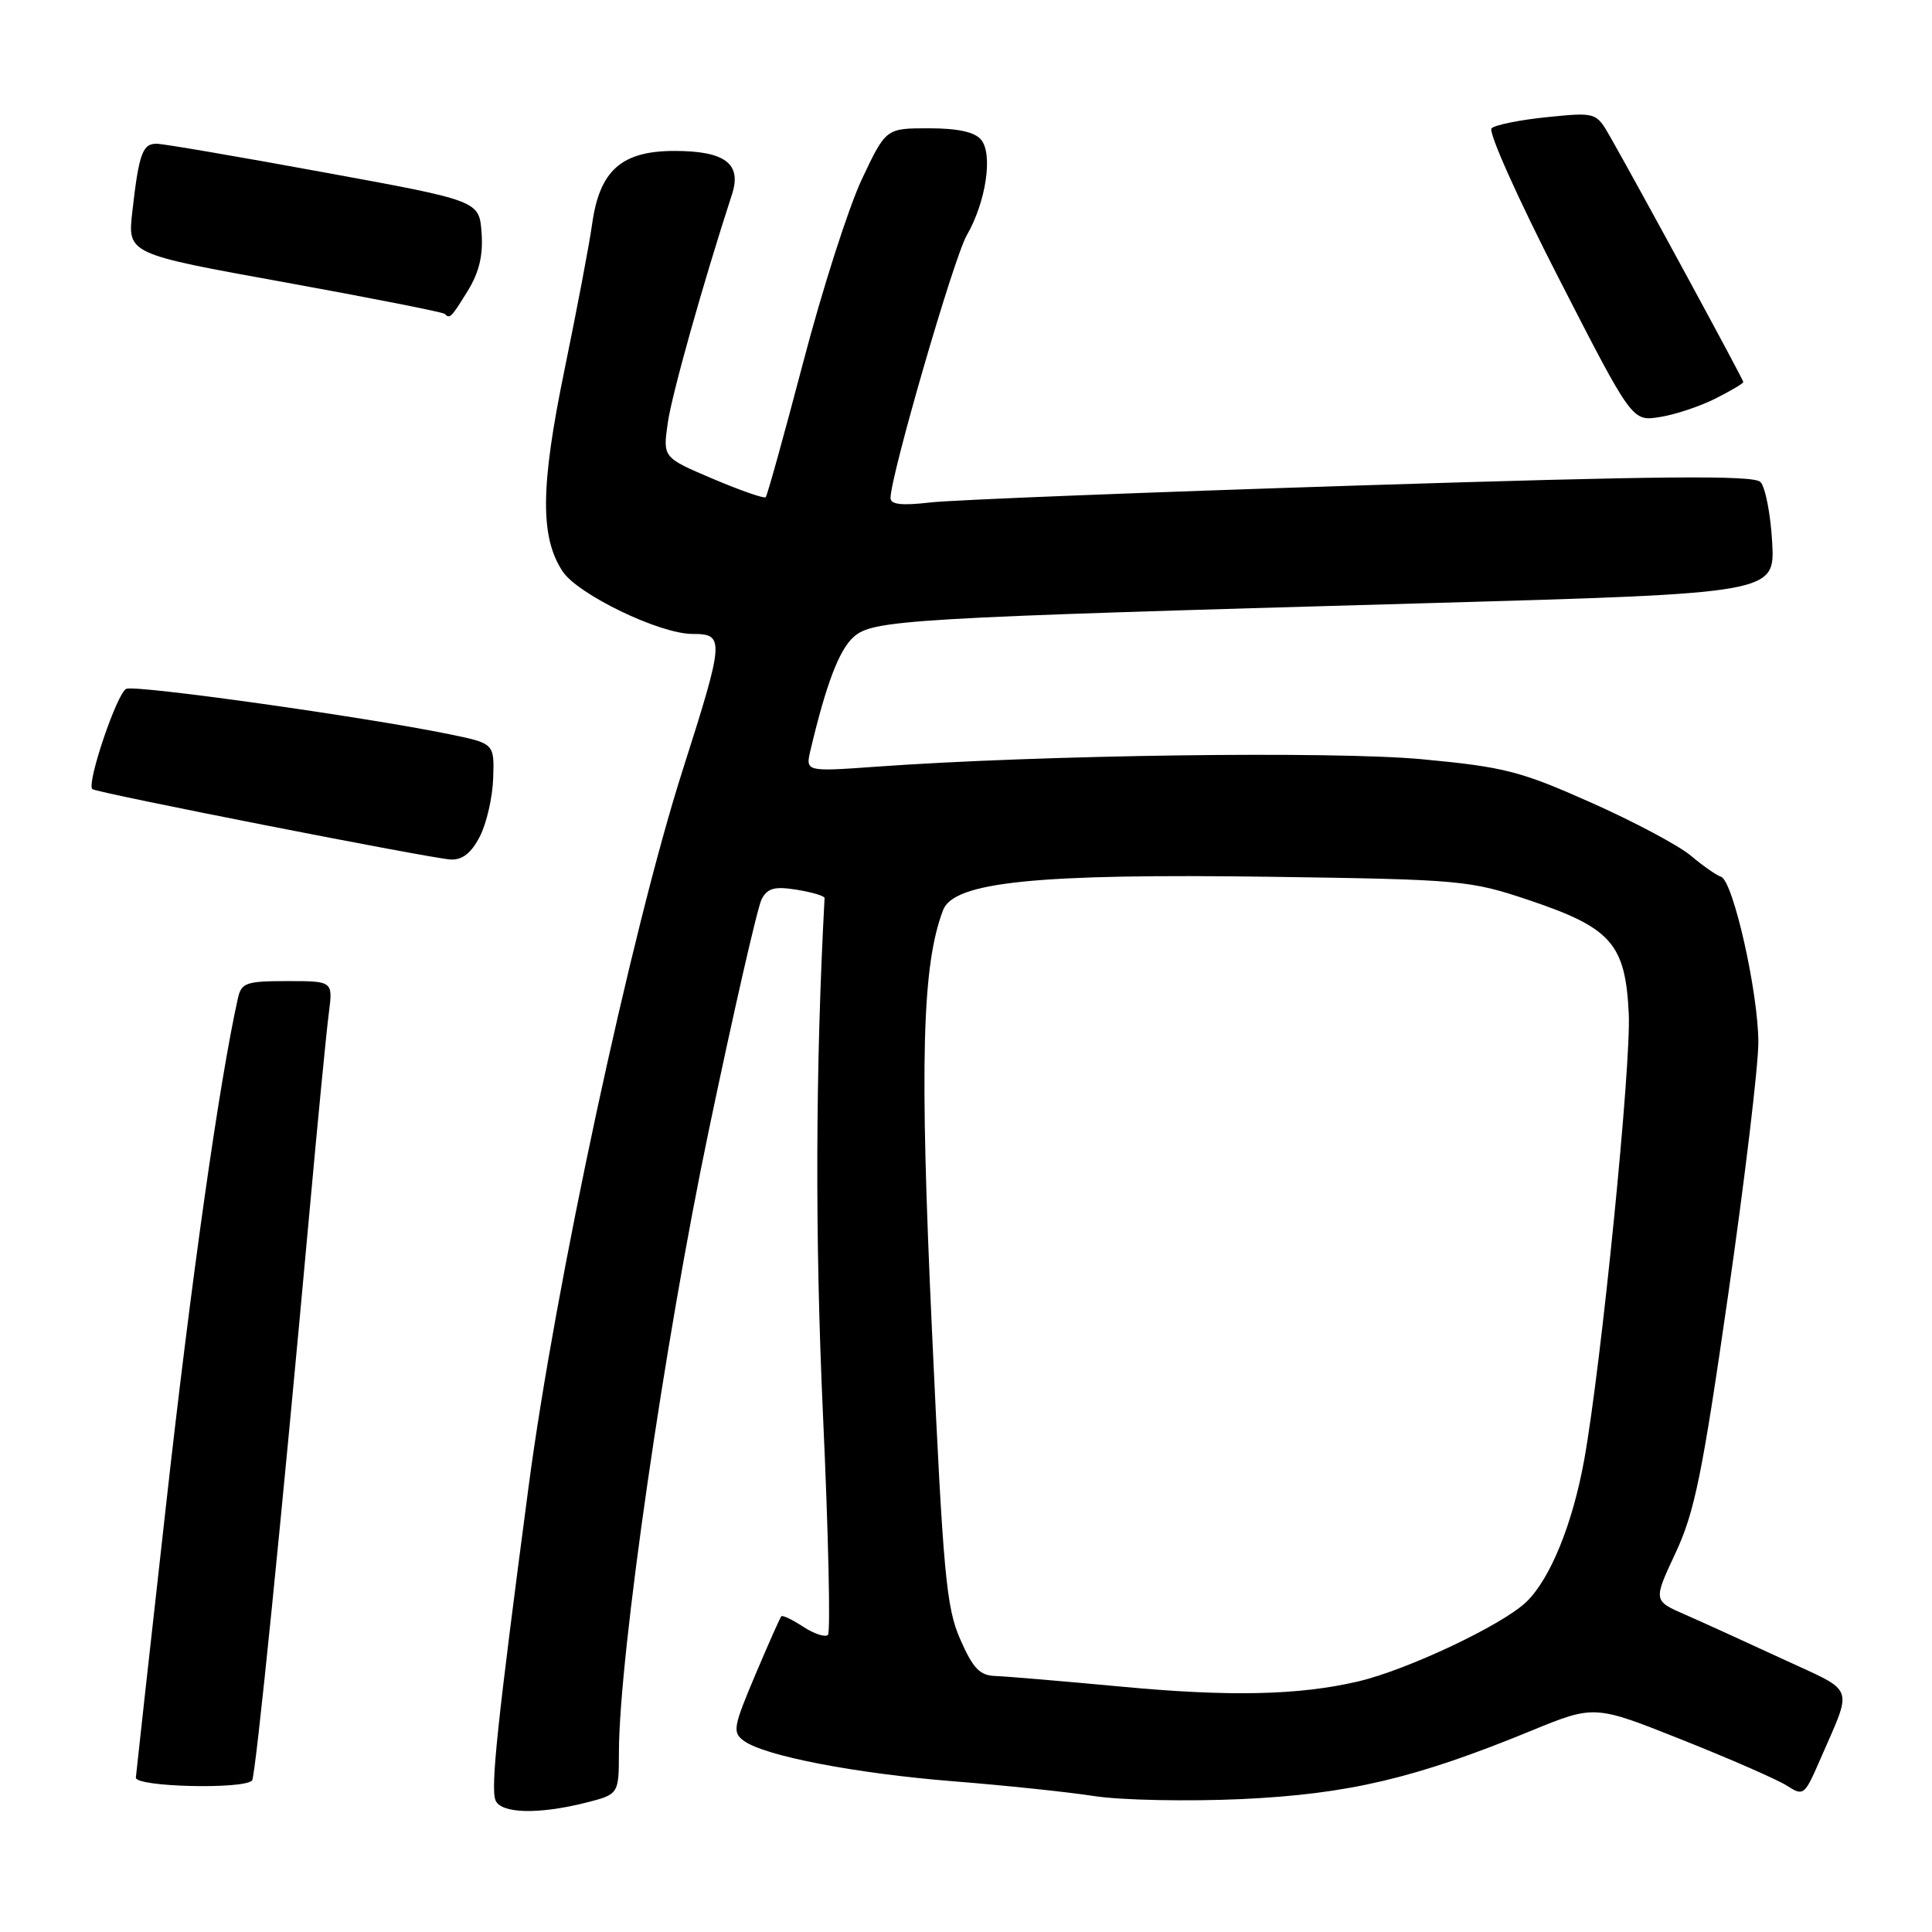 <?xml version="1.0" encoding="UTF-8" standalone="no"?>
<!DOCTYPE svg PUBLIC "-//W3C//DTD SVG 1.1//EN" "http://www.w3.org/Graphics/SVG/1.1/DTD/svg11.dtd" >
<svg xmlns="http://www.w3.org/2000/svg" xmlns:xlink="http://www.w3.org/1999/xlink" version="1.1" viewBox="0 0 256 256">
 <g >
 <path fill="currentColor"
d=" M 77.56 238.88 C 82.00 237.76 82.00 237.76 82.01 232.13 C 82.05 219.30 88.03 177.92 93.93 149.73 C 97.24 133.91 100.39 120.14 100.93 119.13 C 101.71 117.67 102.66 117.42 105.60 117.90 C 107.63 118.23 109.28 118.72 109.26 119.00 C 108.05 141.52 107.98 163.90 109.05 187.50 C 109.77 203.17 110.06 216.27 109.71 216.63 C 109.35 216.98 107.88 216.50 106.44 215.56 C 105.00 214.61 103.69 213.99 103.53 214.17 C 103.36 214.35 101.80 217.86 100.06 221.98 C 97.16 228.84 97.03 229.55 98.57 230.67 C 101.30 232.67 113.33 234.99 126.32 236.03 C 133.02 236.56 141.43 237.44 145.00 237.99 C 148.57 238.54 157.35 238.71 164.50 238.39 C 178.66 237.73 187.51 235.65 202.88 229.34 C 211.27 225.90 211.27 225.90 222.88 230.53 C 229.27 233.07 235.52 235.81 236.77 236.61 C 238.96 238.02 239.11 237.91 241.12 233.29 C 245.54 223.08 246.02 224.38 236.24 219.84 C 231.43 217.61 225.60 214.96 223.28 213.94 C 219.06 212.10 219.06 212.10 222.02 205.77 C 224.54 200.38 225.57 195.35 228.99 171.57 C 231.20 156.24 233.00 141.18 232.99 138.10 C 232.98 131.48 229.65 116.72 228.05 116.18 C 227.43 115.98 225.62 114.71 224.03 113.37 C 222.43 112.03 216.49 108.86 210.81 106.34 C 201.50 102.19 199.33 101.63 188.50 100.61 C 176.75 99.50 137.91 100.02 116.11 101.59 C 106.72 102.26 106.72 102.26 107.40 99.38 C 109.47 90.64 111.18 86.15 113.08 84.43 C 115.61 82.13 119.74 81.88 188.85 79.93 C 235.20 78.62 235.20 78.62 234.82 71.83 C 234.61 68.09 233.91 64.51 233.26 63.86 C 232.35 62.95 220.04 63.06 180.29 64.32 C 151.81 65.23 126.14 66.24 123.25 66.58 C 119.49 67.02 118.00 66.85 118.00 65.99 C 118.00 63.06 126.38 34.17 128.09 31.20 C 130.65 26.76 131.60 20.43 130.00 18.51 C 129.16 17.49 126.91 17.00 123.07 17.00 C 117.39 17.00 117.39 17.00 114.20 23.75 C 112.45 27.46 108.95 38.37 106.43 48.00 C 103.90 57.62 101.67 65.67 101.46 65.88 C 101.25 66.09 98.10 64.99 94.45 63.44 C 87.83 60.63 87.83 60.63 88.48 56.06 C 89.01 52.28 93.15 37.56 96.99 25.76 C 98.32 21.70 96.08 20.00 89.38 20.00 C 82.37 20.00 79.47 22.56 78.47 29.62 C 78.10 32.31 76.44 41.02 74.80 49.00 C 71.61 64.47 71.55 71.14 74.54 75.70 C 76.55 78.76 87.40 84.00 91.75 84.00 C 96.05 84.00 96.00 84.67 90.42 102.16 C 83.66 123.34 73.56 170.31 70.04 197.00 C 65.90 228.29 65.00 236.82 65.65 238.53 C 66.33 240.31 71.31 240.45 77.56 238.88 Z  M 33.40 235.93 C 33.86 235.48 37.34 200.96 40.97 161.00 C 42.09 148.62 43.26 136.59 43.57 134.25 C 44.12 130.00 44.12 130.00 38.08 130.00 C 32.63 130.00 31.99 130.22 31.53 132.25 C 29.07 143.25 25.34 169.49 22.01 199.37 C 19.80 219.10 18.00 235.38 18.00 235.55 C 18.00 236.78 32.20 237.13 33.40 235.93 Z  M 63.57 110.86 C 64.47 109.13 65.27 105.64 65.35 103.11 C 65.50 98.51 65.50 98.51 59.50 97.28 C 48.39 95.00 18.11 90.74 16.74 91.27 C 15.54 91.73 11.45 103.78 12.23 104.56 C 12.70 105.03 57.19 113.77 59.72 113.89 C 61.27 113.97 62.45 113.03 63.57 110.86 Z  M 227.25 52.84 C 229.31 51.80 231.00 50.81 231.00 50.62 C 231.00 50.29 217.25 24.96 213.39 18.18 C 211.50 14.87 211.50 14.87 205.00 15.52 C 201.43 15.88 198.11 16.55 197.64 17.00 C 197.16 17.46 201.15 26.36 206.52 36.83 C 216.26 55.83 216.26 55.83 219.88 55.27 C 221.87 54.97 225.19 53.87 227.25 52.84 Z  M 61.98 38.54 C 63.49 36.09 64.03 33.83 63.81 30.84 C 63.50 26.60 63.50 26.60 43.00 22.85 C 31.72 20.78 21.74 19.07 20.82 19.05 C 18.89 18.99 18.41 20.31 17.53 28.07 C 16.90 33.64 16.90 33.64 37.70 37.40 C 49.14 39.48 58.69 41.36 58.92 41.59 C 59.61 42.28 59.76 42.13 61.98 38.54 Z  M 148.50 223.48 C 140.80 222.76 133.34 222.13 131.92 222.08 C 129.83 222.02 128.94 221.09 127.25 217.25 C 125.38 213.01 124.98 208.66 123.50 176.50 C 121.84 140.64 122.17 127.94 124.96 120.60 C 126.39 116.85 137.35 115.74 168.50 116.18 C 193.62 116.54 194.77 116.65 202.56 119.26 C 213.51 122.94 215.37 125.04 215.82 134.31 C 216.15 141.12 212.20 180.69 209.92 193.41 C 208.39 201.91 205.41 209.23 202.24 212.27 C 199.05 215.33 186.52 221.25 180.00 222.79 C 172.13 224.64 162.90 224.84 148.50 223.48 Z "/>
</g>
</svg>